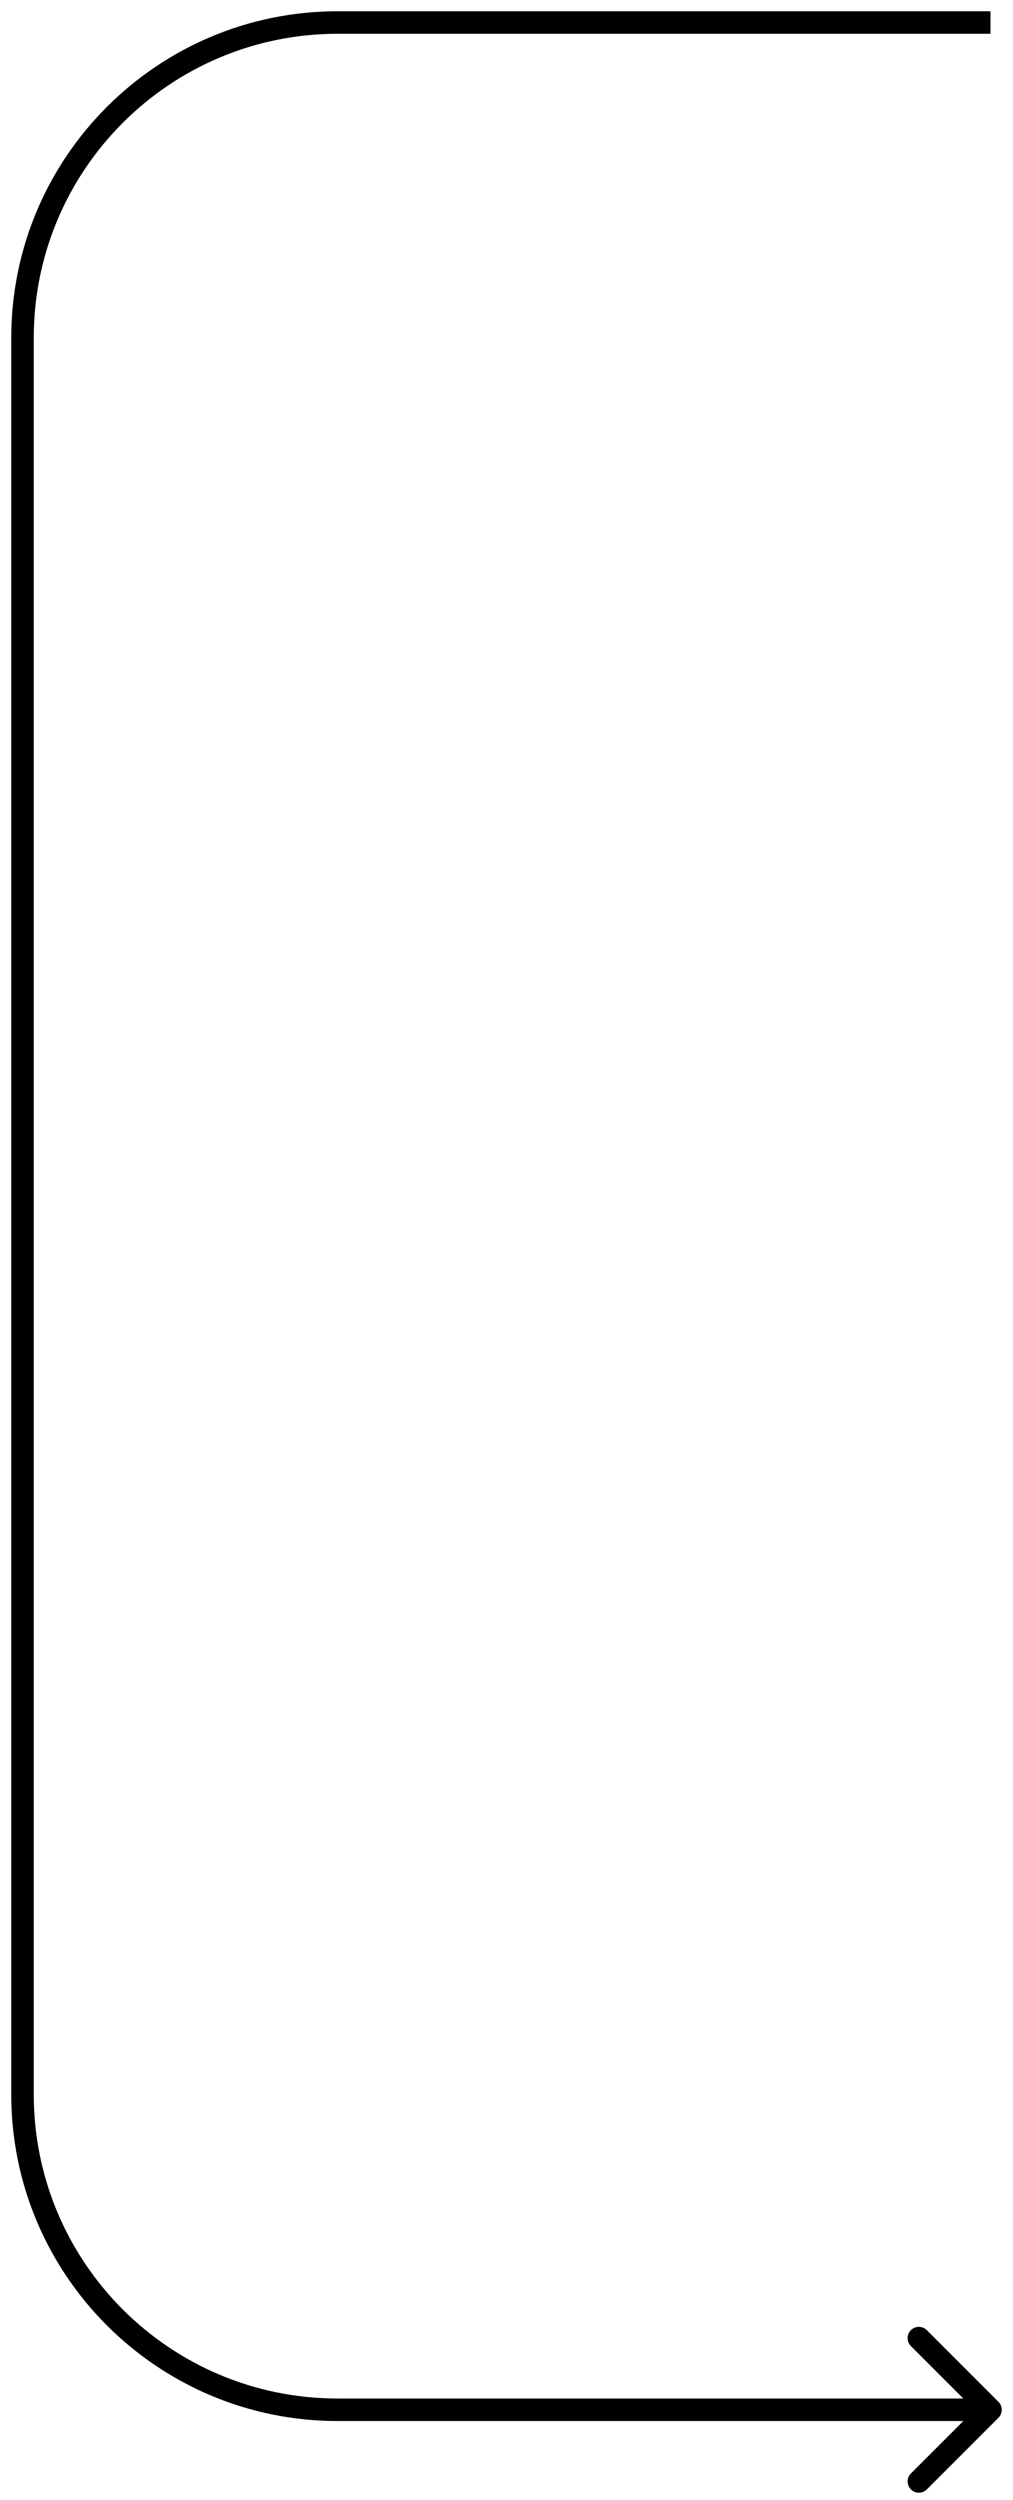 <svg width="45" height="111" viewBox="0 0 45 111" fill="none" xmlns="http://www.w3.org/2000/svg">
<path d="M44.354 107.354C44.549 107.158 44.549 106.842 44.354 106.646L41.172 103.464C40.976 103.269 40.66 103.269 40.465 103.464C40.269 103.66 40.269 103.976 40.465 104.172L43.293 107L40.465 109.828C40.269 110.024 40.269 110.34 40.465 110.536C40.66 110.731 40.976 110.731 41.172 110.536L44.354 107.354ZM44 1V0.5H15V1V1.5H44V1ZM1 15H0.5V93H1H1.5V15H1ZM15 107V107.5H44V107V106.5H15V107ZM1 93H0.5C0.5 101.008 6.992 107.5 15 107.5V107V106.5C7.544 106.5 1.5 100.456 1.5 93H1ZM15 1V0.5C6.992 0.5 0.5 6.992 0.5 15H1H1.5C1.5 7.544 7.544 1.5 15 1.5V1Z" fill="black"/>
</svg>
